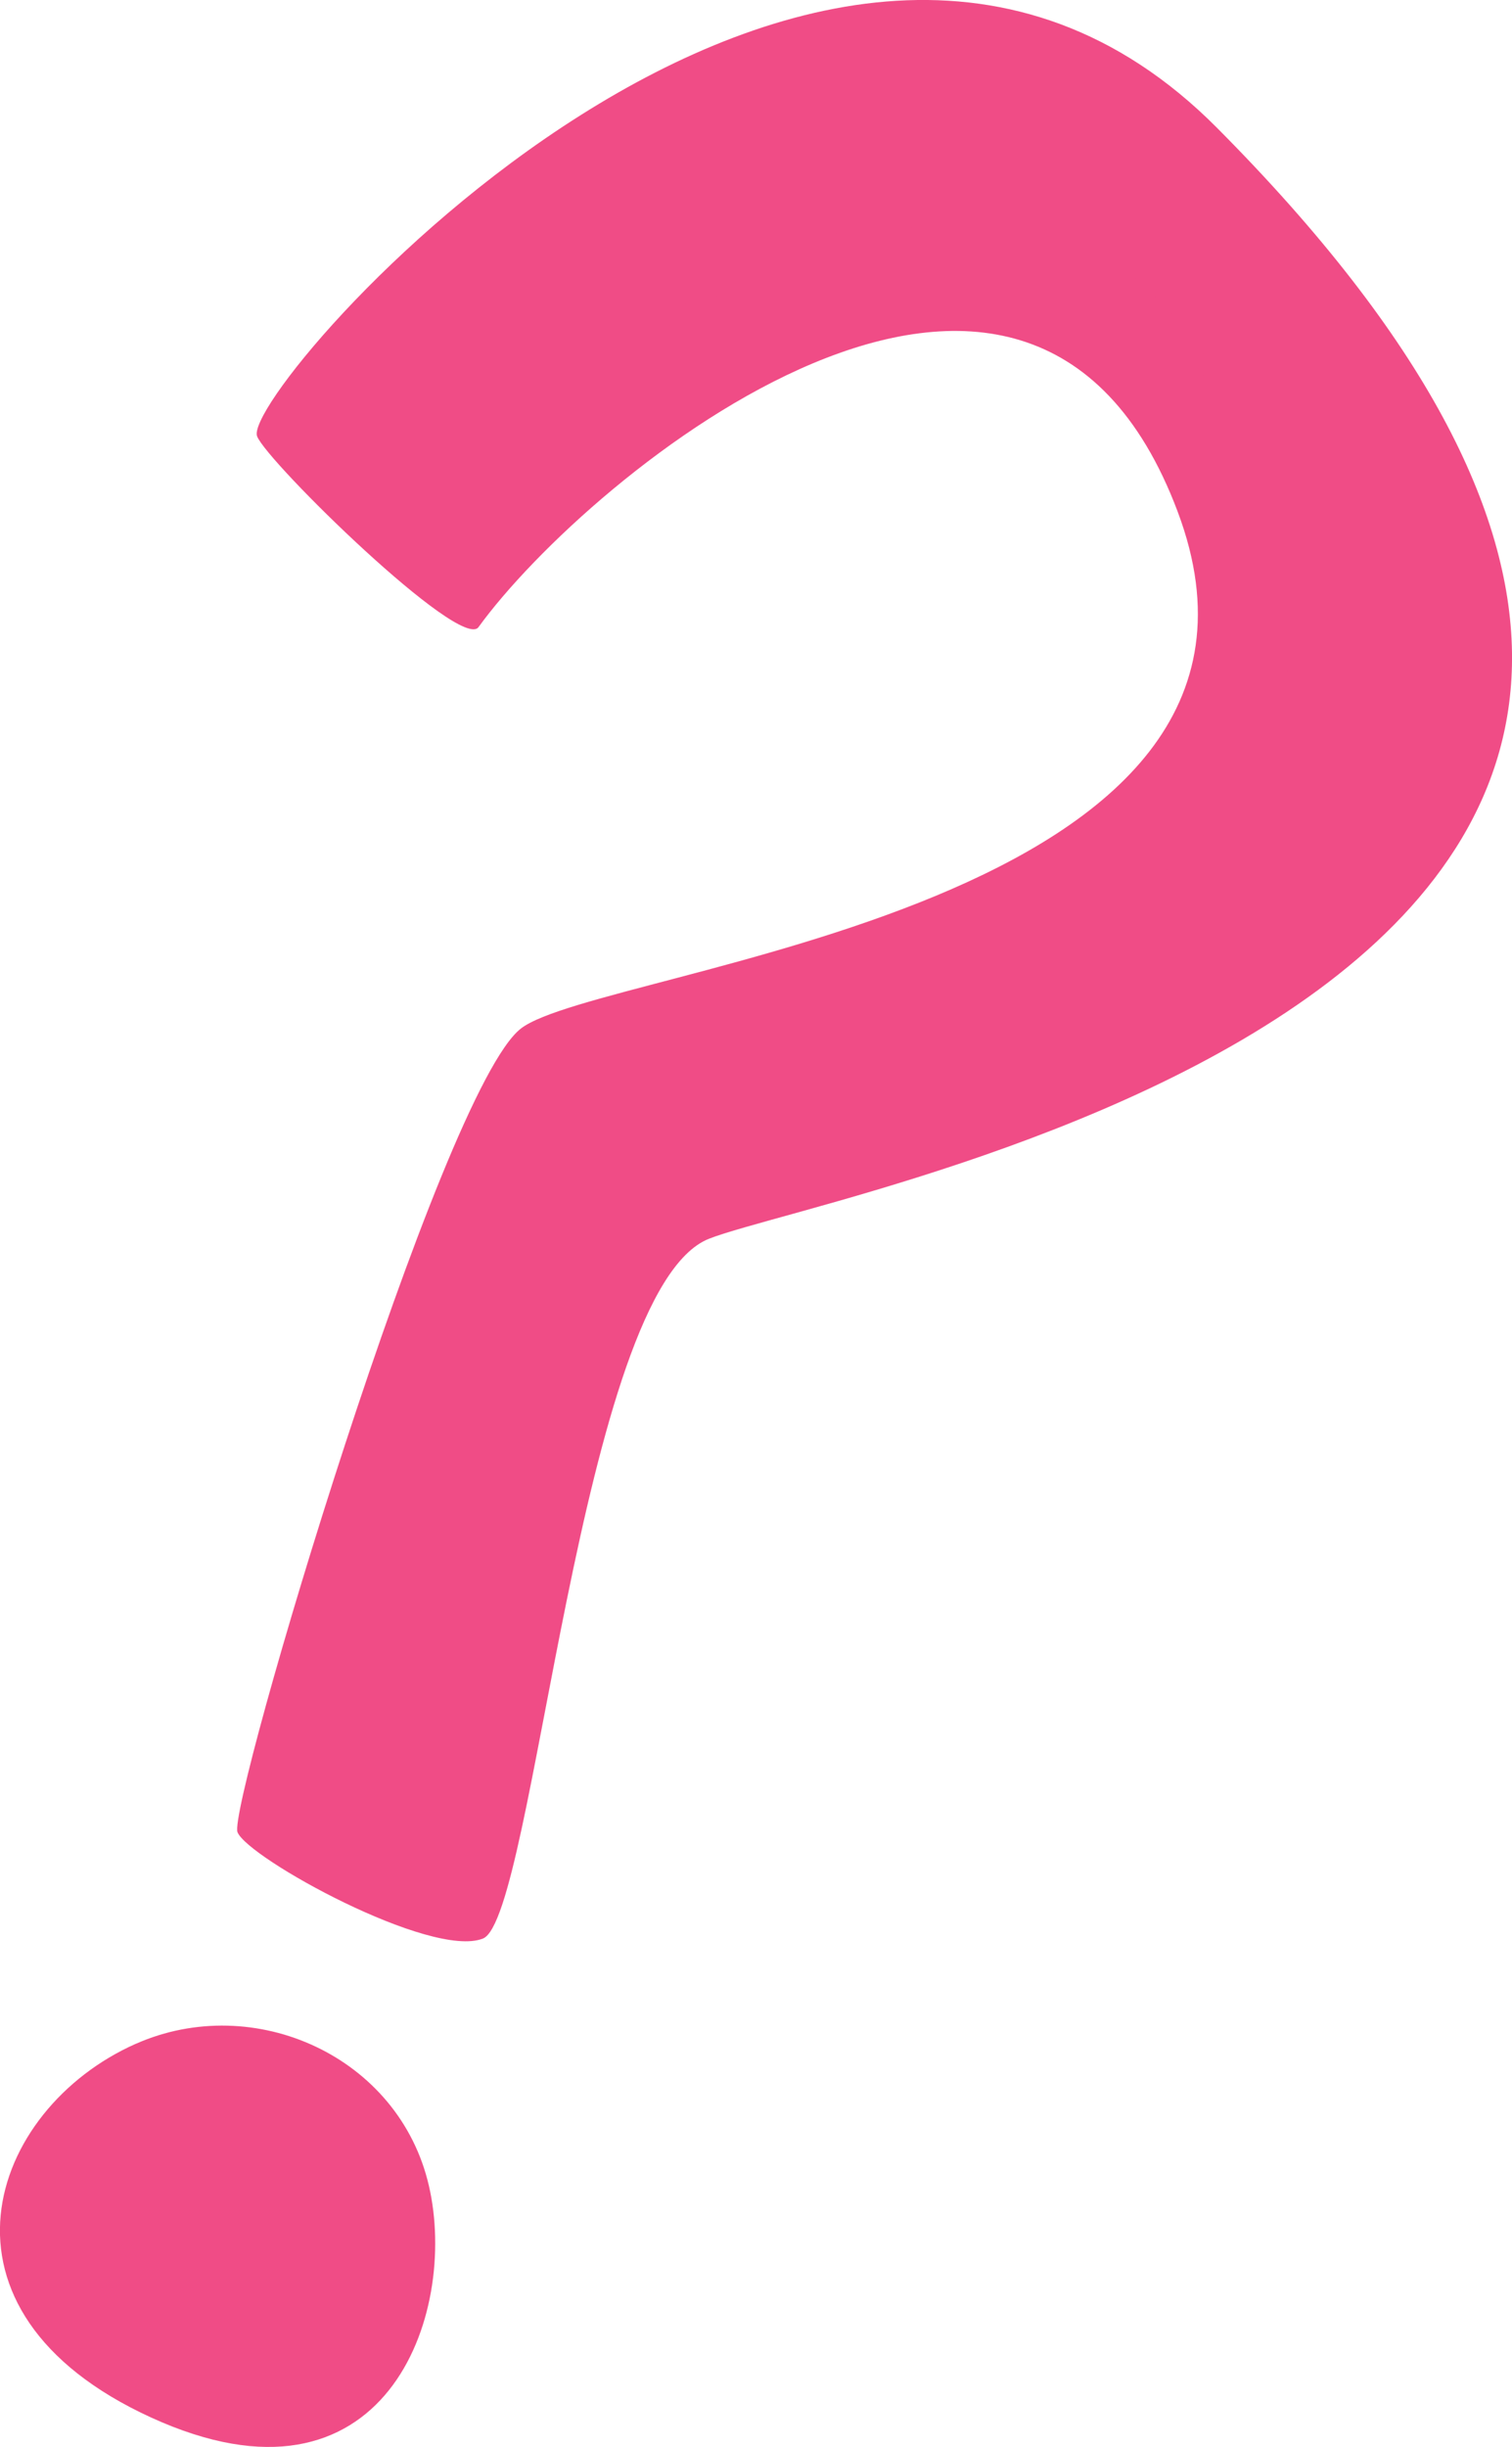 <svg viewBox="0 0 164.31 265.72" xmlns="http://www.w3.org/2000/svg" xmlns:xlink="http://www.w3.org/1999/xlink" id="Isolation_Mode" overflow="hidden"><defs></defs><path d="M14.76 221.94C27.64 216.24 43.37 223.31 46.61 237.36 49.86 251.41 41.82 274.12 16.44 262.53-8.94 250.93-1.26 229.04 14.75 221.94Z" stroke-width="0" fill="#F04C86"/><path d="M27.94 47.38C25.97 42.41 89.02-29.55 132.23 13.86 224.02 106.08 91.11 128.95 77.04 134.52 62.97 140.08 58.1 208.29 52.48 210.51 46.85 212.74 26.93 201.77 25.81 198.96 24.7 196.15 47.88 118.39 56.62 111.68 65.35 104.97 144.24 98.73 127.97 55.54 111.7 12.35 63.95 51.62 52 68.1 50.07 70.76 29.05 50.19 27.94 47.38Z" stroke-width="0" fill="#F04C86"/><path d="M71.23 117.84C75.07 115.28 79.52 114.21 83.81 112.71 88.1 111.33 92.39 109.97 96.63 108.48 120.18 100.52 145.33 86.56 137.71 57.56 127.69 20.72 100.62 16.19 71.04 36.49 63.68 41.56 56.85 47.58 51.43 54.71 51.33 54.86 51.12 54.89 50.97 54.78 50.83 54.67 50.8 54.47 50.9 54.33 53.57 50.67 56.66 47.33 59.94 44.23 88.48 17.89 125.23 11.23 138.6 55.57 143.8 73.71 137.23 88.21 121.58 98.17 108.18 106.85 92.6 110.62 77.64 115.57 75.54 116.31 73.4 117.11 71.62 118.34 71.48 118.46 71.25 118.43 71.15 118.27 71.05 118.12 71.09 117.93 71.23 117.82L71.23 117.82Z" stroke-width="0" fill="#F04C86"/><path d="M10.47 232.71C6.72 246.55 8.41 258.57 25.41 258.51 29.55 258.54 33.7 257.92 37.81 257.14 37.98 257.11 38.15 257.22 38.19 257.39 38.22 257.56 38.12 257.72 37.96 257.76 35.92 258.3 33.86 258.75 31.77 259.11 20.59 261.09 7.87 258.8 7.66 245.04 7.56 240.72 8.55 236.53 9.86 232.52 9.98 232.14 10.59 232.31 10.48 232.7L10.48 232.7Z" stroke-width="0" fill="#F04C86"/></svg>